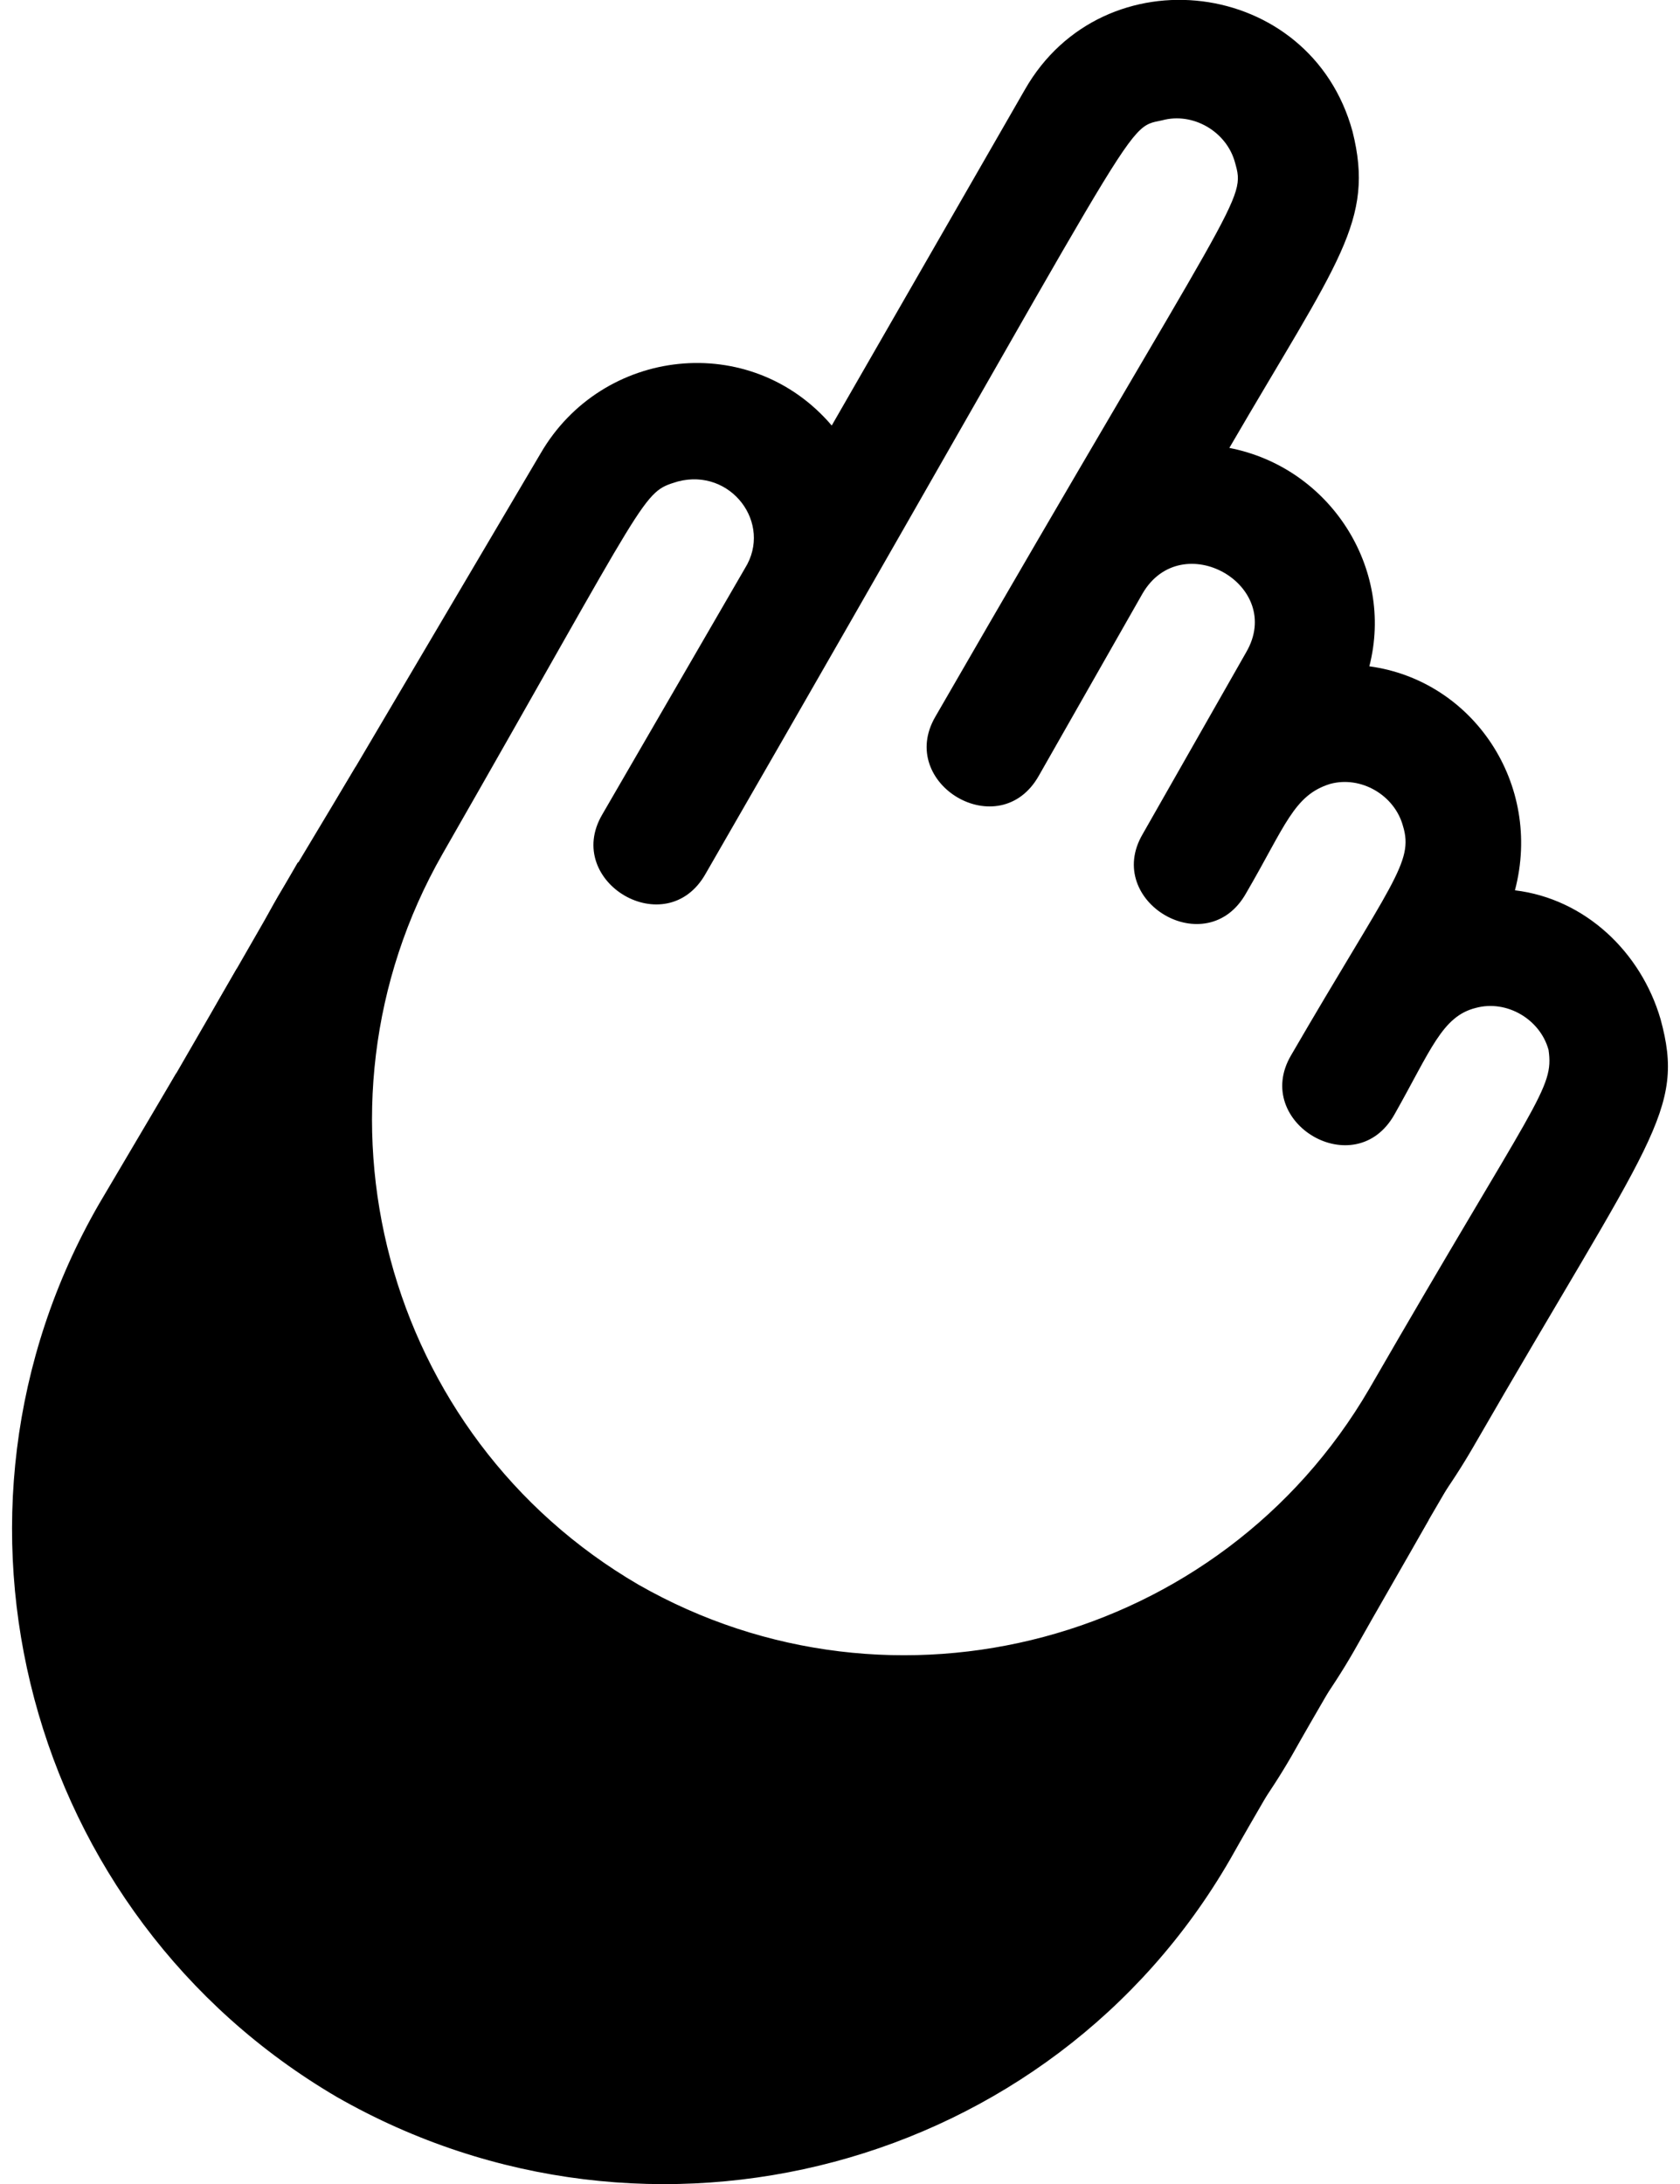 <svg xmlns="http://www.w3.org/2000/svg" viewBox="0 0 60 78" class="Svg Svg--srcDraggable" focusable="false"><path class="Wave Wave--colorMask" d="M19.738 61.097c-7.5-4.3-11.2-12.8-9.8-20.7L6.294 38.33l-2.756 4.667c-6.4 11.1-2.6 25.4 8.5 31.9 11.2 6.4 25.5 2.6 31.9-8.5.9-1.6 1.8-3.1 2.7-4.7l-4-2.5c-6.2 5.2-15.3 6.3-22.9 1.9z"></path><path class="Wave Wave--colorPurple"  d="M19.738 61.097c-8.8-5.1-12.3-15.9-8.5-24.9l-2.783-1.6-2.717 4.7c-6.4 11.1-2.6 25.4 8.5 31.9 11.2 6.4 25.5 2.6 31.9-8.5.9-1.6 1.8-3.1 2.7-4.7l-3.3-1.9c-5.8 7.8-16.9 10.2-25.8 5z"></path><path class="Wave Wave--colorRed" d="M46.938 54.097c-5.4 9.4-17.6 12.5-27.1 7s-12.9-17.6-7.5-27l1-1.7-2.7-1.6-2.7 4.7c-6.5 11.2-2.7 25.5 8.5 32 11.2 6.4 25.5 2.6 31.9-8.5.9-1.6 1.784-3.11 2.684-4.71l-3.184-1.79-.9 1.6z"></path><path class="Wave Wave--colorOrange" d="M23.03 59.23c-10.797-6.323-14.684-20.024-8.998-30.983l-1.324-.87-2.77 4.62c-6.4 11.1-2.6 25.4 8.5 31.9 11.2 6.4 25.5 2.6 32-8.6.78-1.355 2.116-3.63 2.116-3.63l-1.524-.865c-6.54 10.625-17.063 14.677-28 8.427z"></path><path class="Hand" d="M59.305 36.397c-.7-2.4-2.7-4.3-5.2-4.6 1-3.8-1.5-7.5-5.2-8 .9-3.5-1.4-7.1-5-7.8 3.9-6.7 5.2-8.1 4.4-11.3-1.5-5.5-8.9-6.4-11.7-1.5l-6.9 12c-2.9-3.4-8.2-2.8-10.4 1l-7.2 12.2c-6.4 11.1-2.6 25.4 8.5 31.9 11.2 6.4 25.5 2.6 32-8.6 6.4-11.1 7.6-12 6.7-15.3zm-10.4 13.2c-5.3 9.1-17 12.2-26.1 7-9.1-5.3-12.2-17-7-26.1 7.5-13.1 7.1-12.9 8.4-13.3 1.9-.5 3.4 1.5 2.4 3.1l-5.1 8.8c-1.4 2.4 2.3 4.6 3.7 2.1 15.8-27.4 14.9-26.6 16.3-26.9 1.1-.3 2.3.4 2.6 1.5.4 1.4.2.9-10.7 19.8-1.4 2.4 2.3 4.6 3.7 2.1l3.7-6.5c1.4-2.4 5.1-.3 3.7 2.1l-3.7 6.5c-1.4 2.4 2.3 4.6 3.7 2.1 1.4-2.4 1.7-3.5 3-3.9 1.1-.3 2.3.4 2.6 1.5.4 1.3-.4 2-4 8.2-1.4 2.4 2.3 4.6 3.7 2.1 1.3-2.3 1.7-3.5 2.9-3.8 1.1-.3 2.3.4 2.6 1.5.2 1.4-.4 1.7-6.4 12.1z"></path></svg>